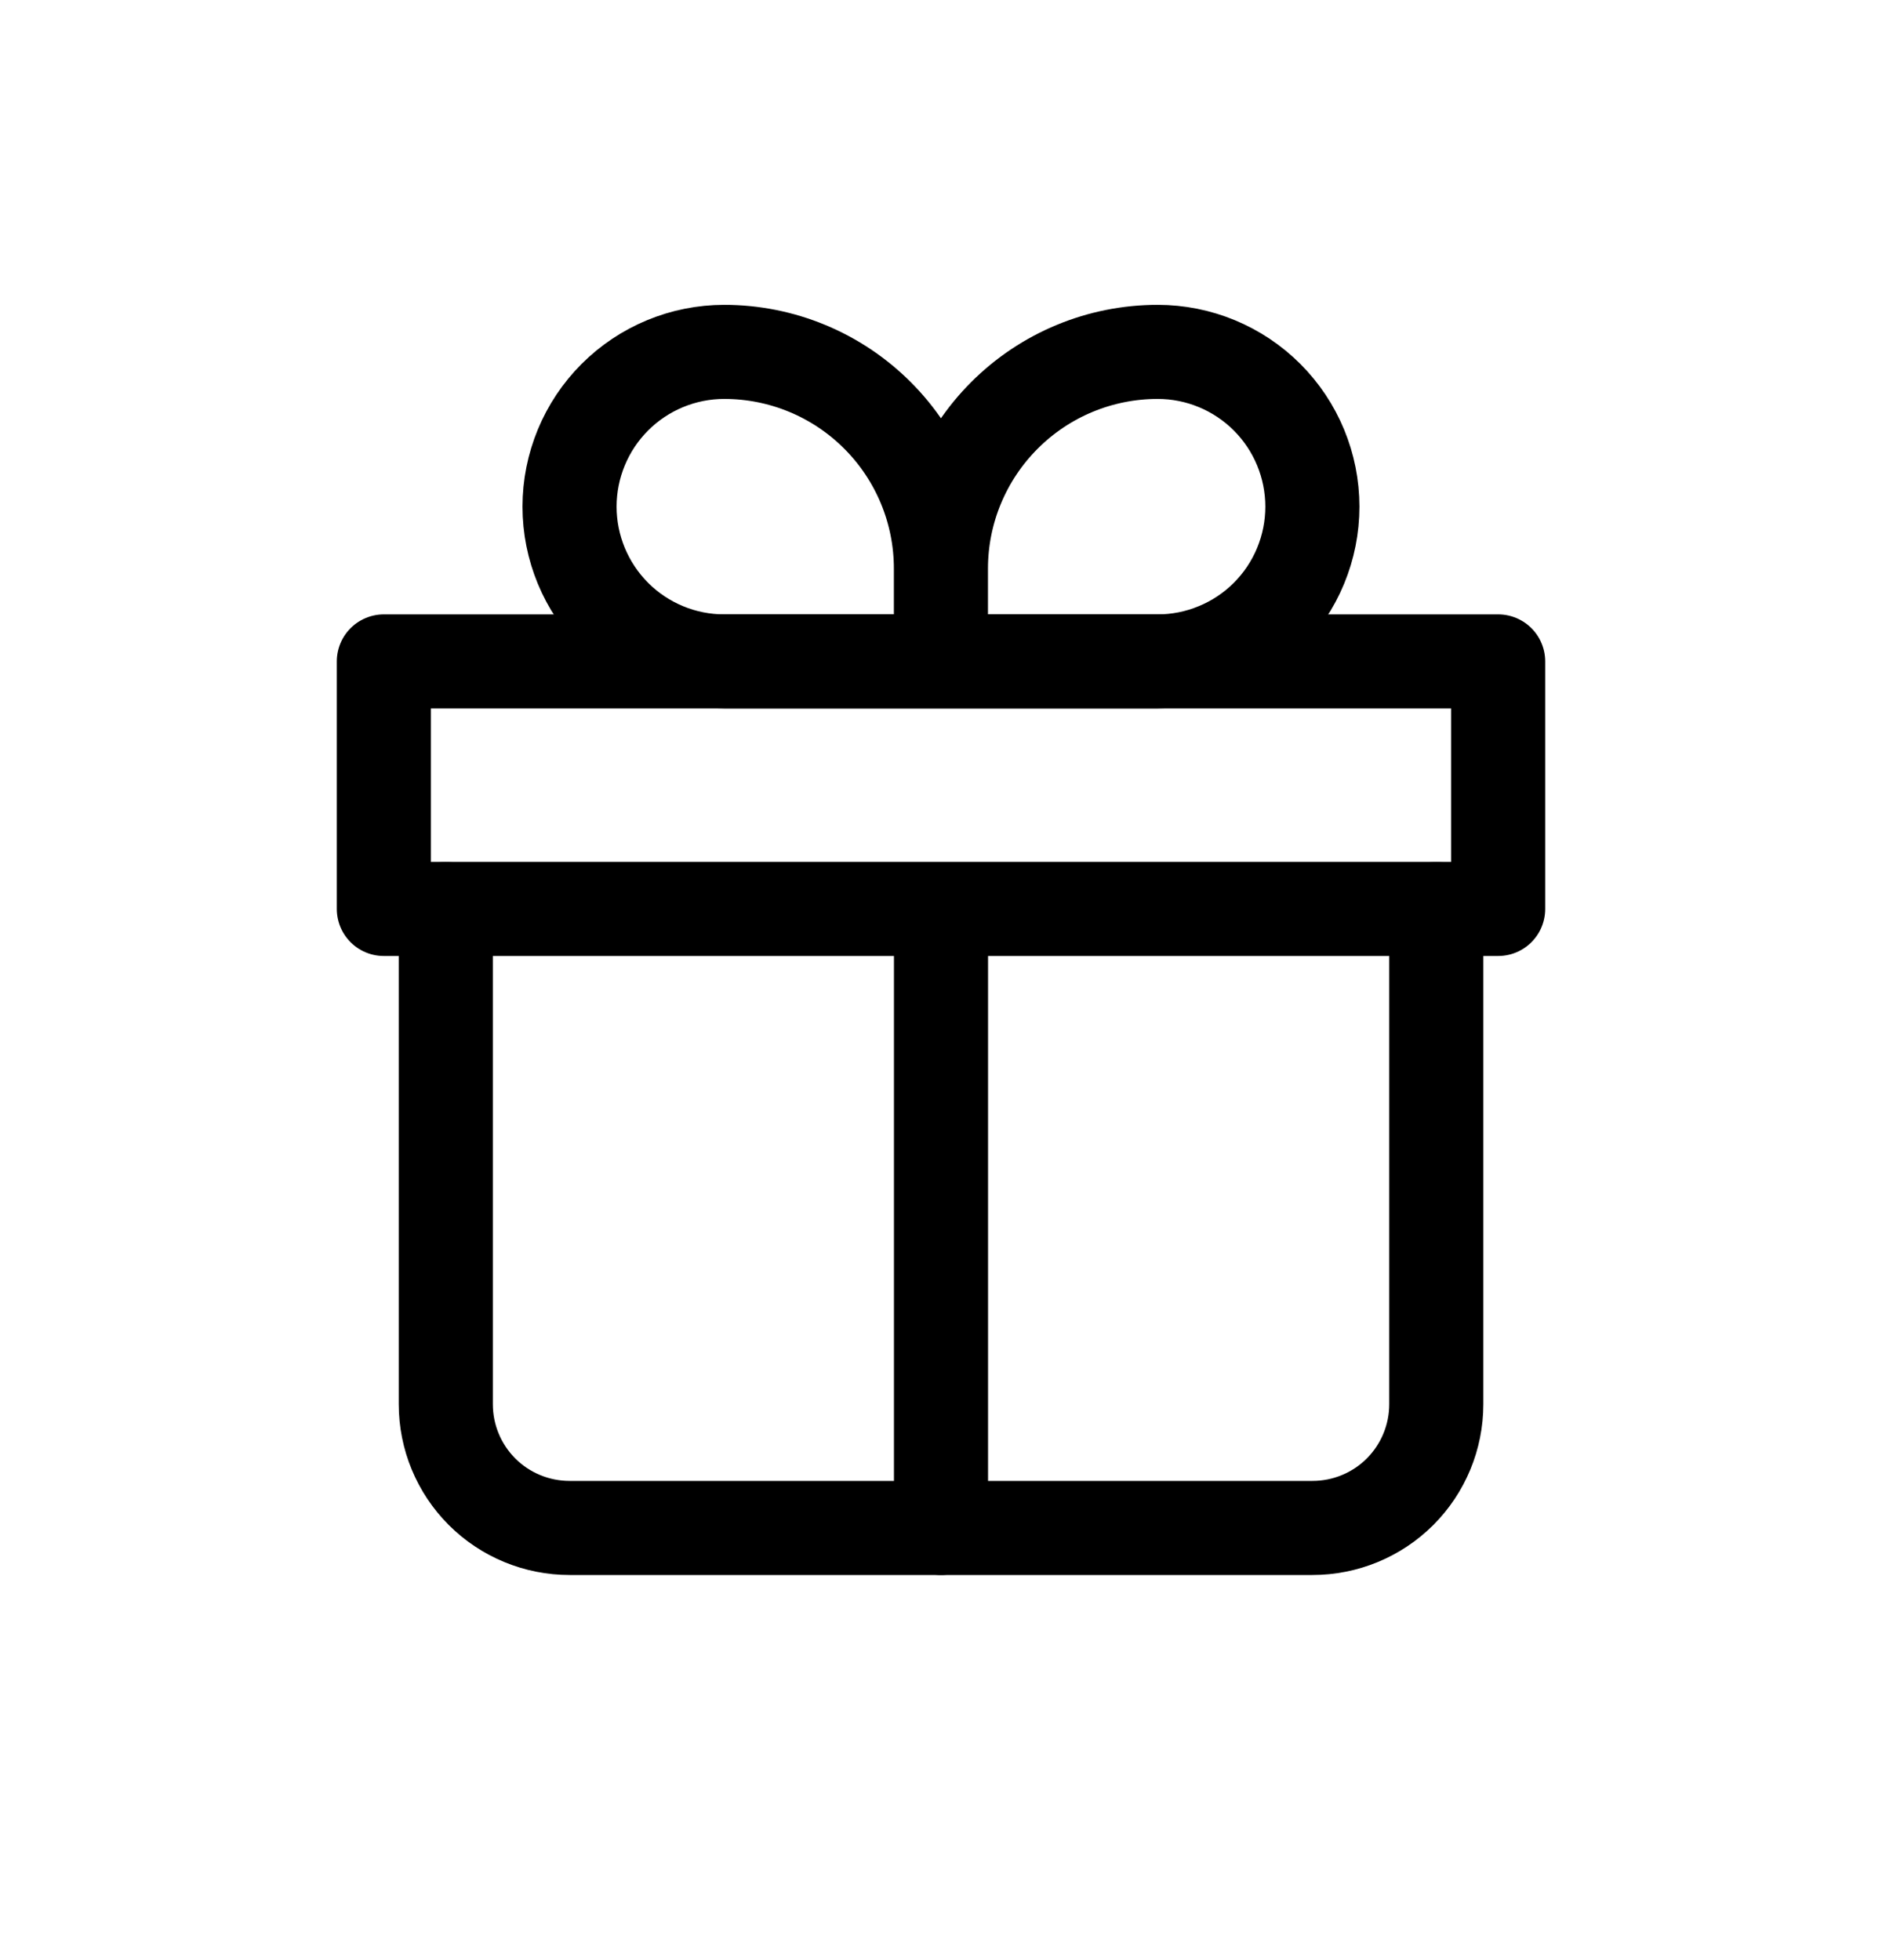 <svg width="24" height="25" viewBox="0 0 24 25" fill="none" xmlns="http://www.w3.org/2000/svg">
    <path d="M5.685 11.594V17.91C5.685 18.328 5.851 18.73 6.147 19.026C6.443 19.322 6.845 19.488 7.264 19.488H16.737C17.156 19.488 17.558 19.322 17.854 19.026C18.15 18.73 18.316 18.328 18.316 17.91V11.594" stroke="currentColor" stroke-width="1.2" stroke-linecap="round" stroke-linejoin="round" fill="none"/>
    <path d="M11.999 7.251C11.999 6.519 11.708 5.816 11.19 5.298C10.672 4.779 9.969 4.488 9.236 4.488C8.713 4.488 8.211 4.696 7.841 5.066C7.471 5.436 7.263 5.939 7.263 6.462C7.263 6.985 7.471 7.487 7.841 7.858C8.211 8.228 8.713 8.436 9.236 8.436H11.999M11.999 7.251V8.436M11.999 7.251C11.999 6.519 12.291 5.816 12.809 5.298C13.327 4.779 14.03 4.488 14.763 4.488C15.286 4.488 15.788 4.696 16.158 5.066C16.528 5.436 16.736 5.939 16.736 6.462C16.736 6.721 16.685 6.978 16.586 7.217C16.487 7.457 16.342 7.674 16.158 7.858C15.975 8.041 15.758 8.186 15.518 8.285C15.278 8.385 15.022 8.436 14.763 8.436H11.999" stroke="currentColor" stroke-width="1.2" stroke-linejoin="round" fill="none"/>
    <path d="M12 11.593V19.488M4.895 8.436H19.105V11.593H4.895V8.436Z" stroke="currentColor" stroke-width="1.2" stroke-linecap="round" stroke-linejoin="round" fill="none"/>
</svg>
